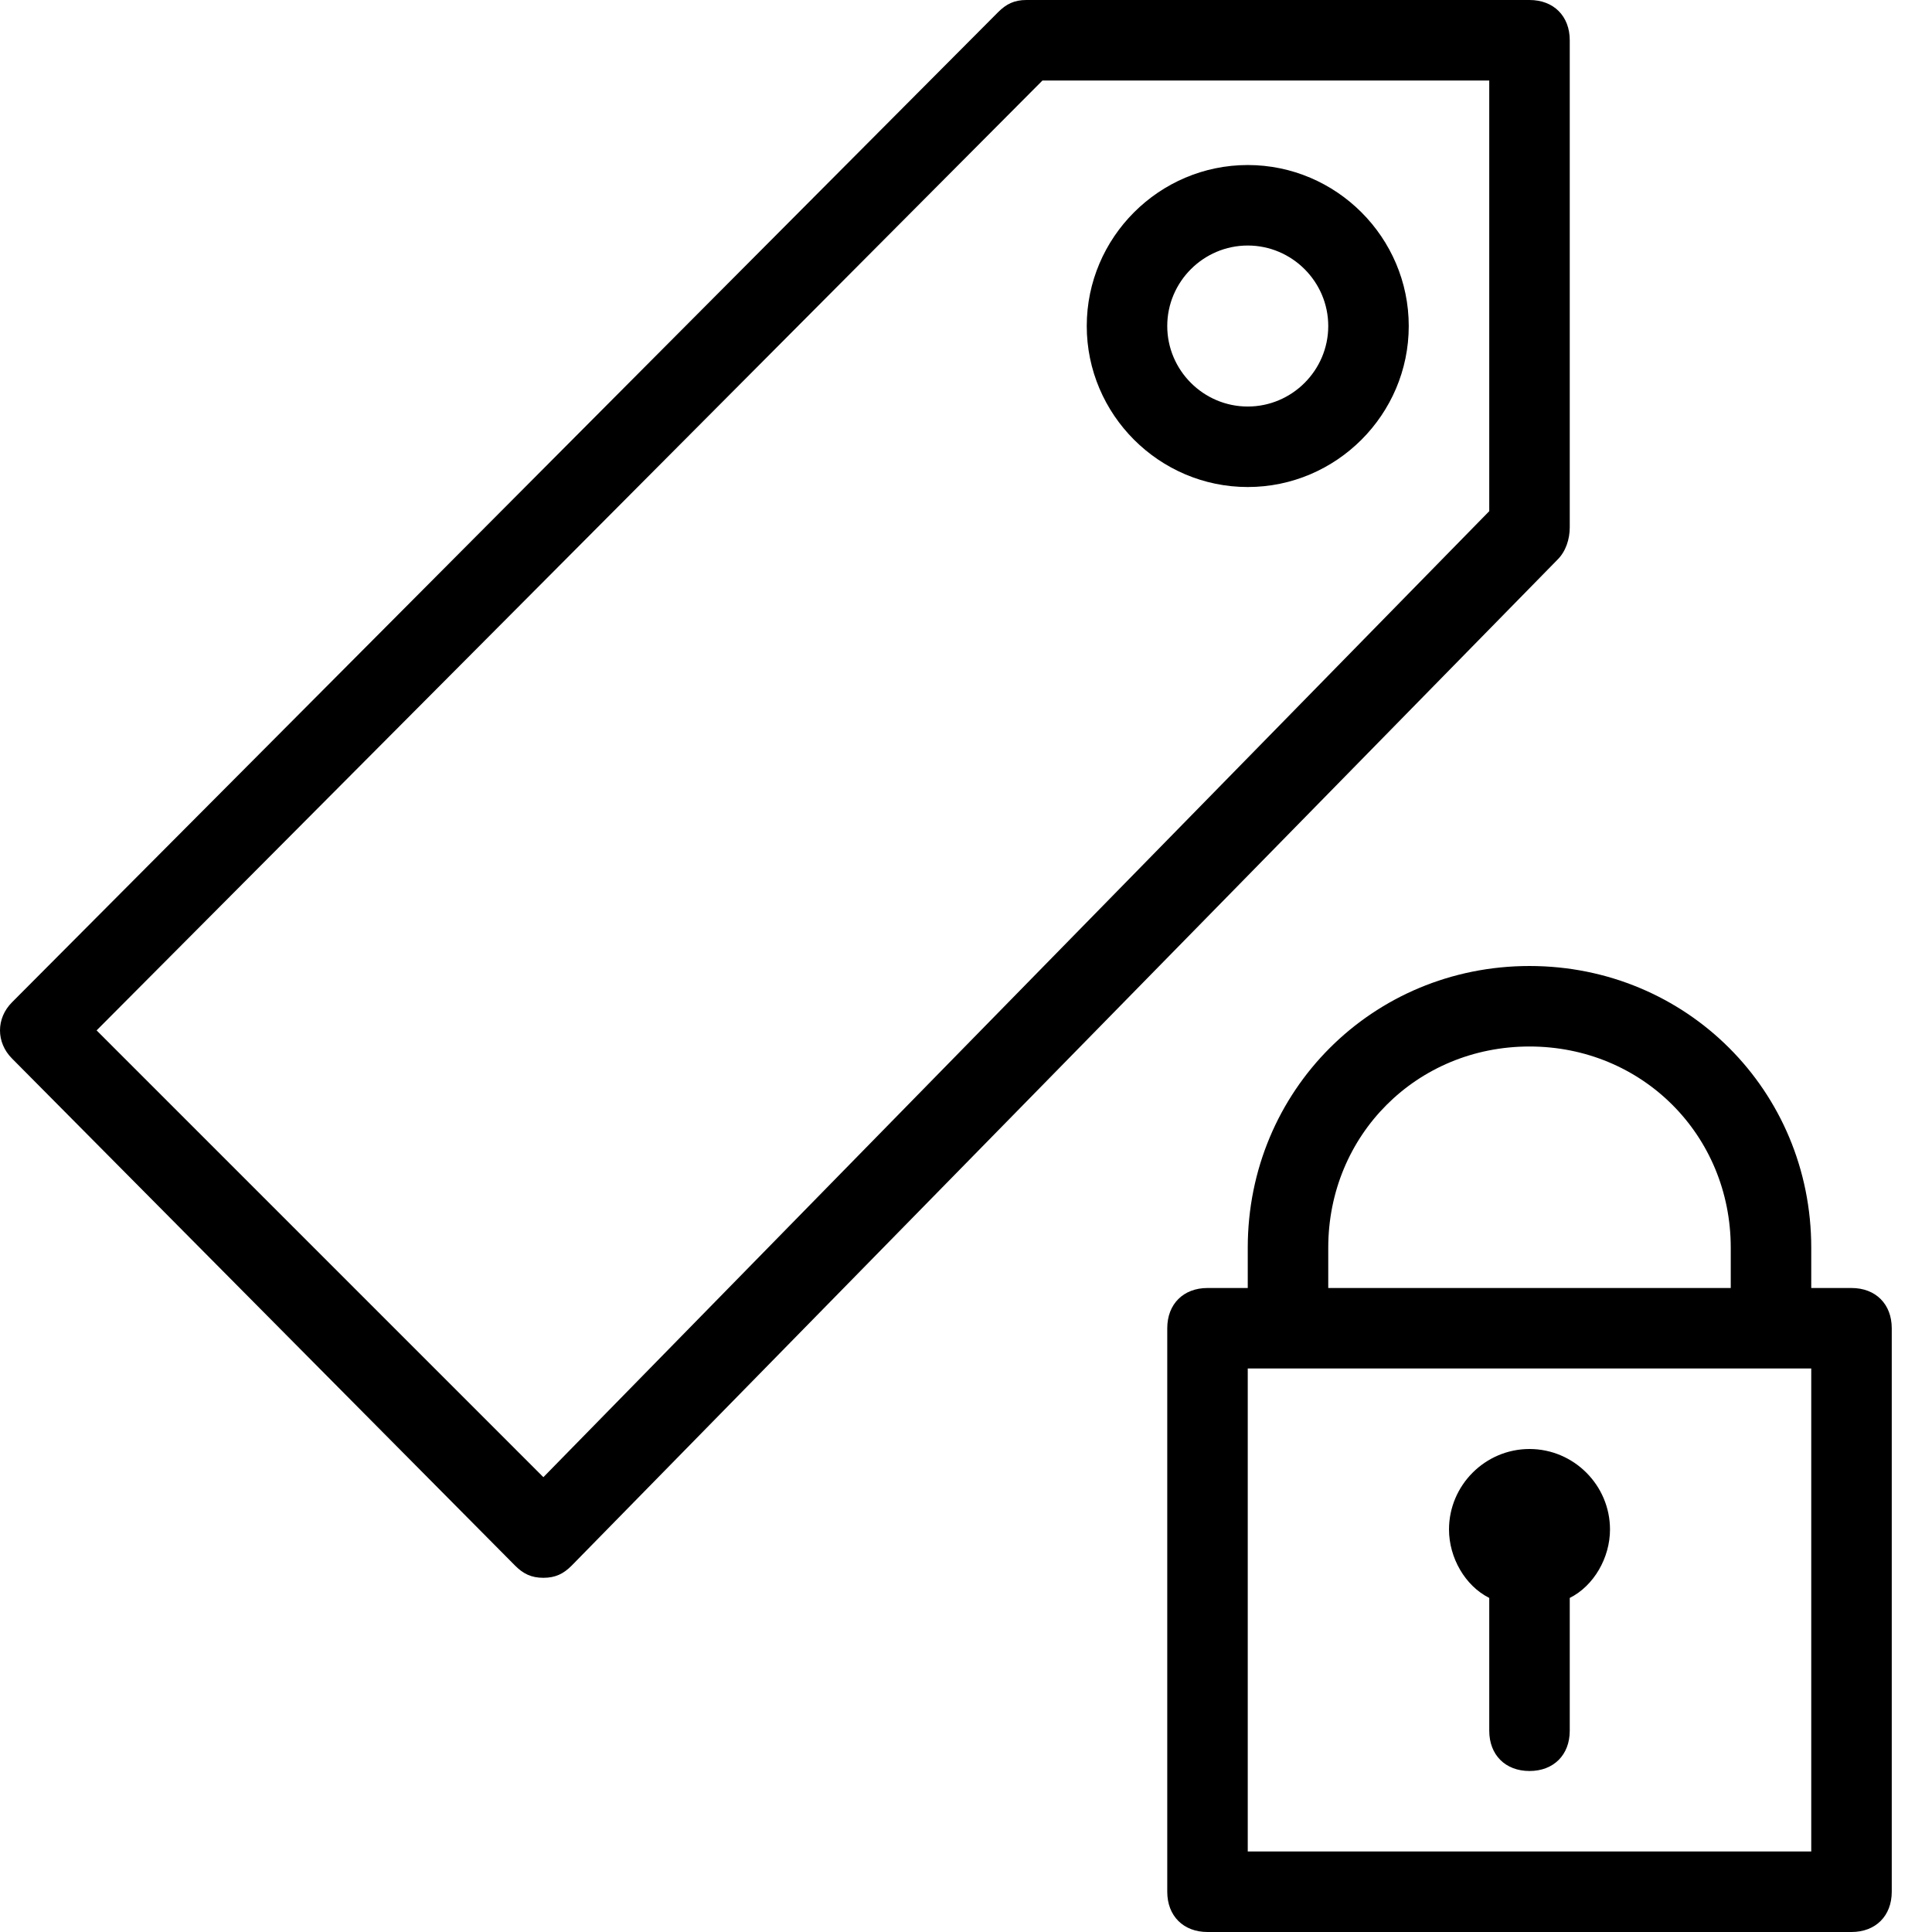 <?xml version="1.0" encoding="utf-8"?>
<!-- Generator: Adobe Illustrator 20.1.0, SVG Export Plug-In . SVG Version: 6.00 Build 0)  -->
<svg version="1.1" id="Layer_1" xmlns="http://www.w3.org/2000/svg" xmlns:xlink="http://www.w3.org/1999/xlink" x="0px" y="0px"
	 viewBox="0 0 48 48" style="enable-background:new 0 0 48 48;" xml:space="preserve">
<path d="M39,13.1V1c0-0.6-0.4-1-1-1H25.5c-0.3,0-0.5,0.1-0.7,0.3L0.3,24.9c-0.4,0.4-0.4,1,0,1.4l12.5,12.6c0.2,0.2,0.4,0.3,0.7,0.3
	c0.3,0,0.5-0.1,0.7-0.3l24.5-25C38.9,13.7,39,13.4,39,13.1z M37,12.7l-23.5,24L2.4,25.6L25.9,2H37V12.7z M31,12.1c2.2,0,4-1.8,4-4
	s-1.8-4-4-4s-4,1.8-4,4S28.8,12.1,31,12.1z M31,6.1c1.1,0,2,0.9,2,2s-0.9,2-2,2s-2-0.9-2-2S29.9,6.1,31,6.1z M40,38
	c0,0.7-0.4,1.4-1,1.7l0,3.3c0,0.6-0.4,1-1,1c-0.6,0-1-0.4-1-1l0-3.3c-0.6-0.3-1-1-1-1.7c0-1.1,0.9-2,2-2S40,36.9,40,38z M46,32h-1
	v-1c0-3.9-3.1-7-7-7s-7,3.1-7,7v1h-1c-0.6,0-1,0.4-1,1v14c0,0.6,0.4,1,1,1h16c0.6,0,1-0.4,1-1V33C47,32.4,46.6,32,46,32z M33,31
	c0-2.8,2.2-5,5-5s5,2.2,5,5v1H33V31z M45,46H31V34h14V46z"/>
</svg>
